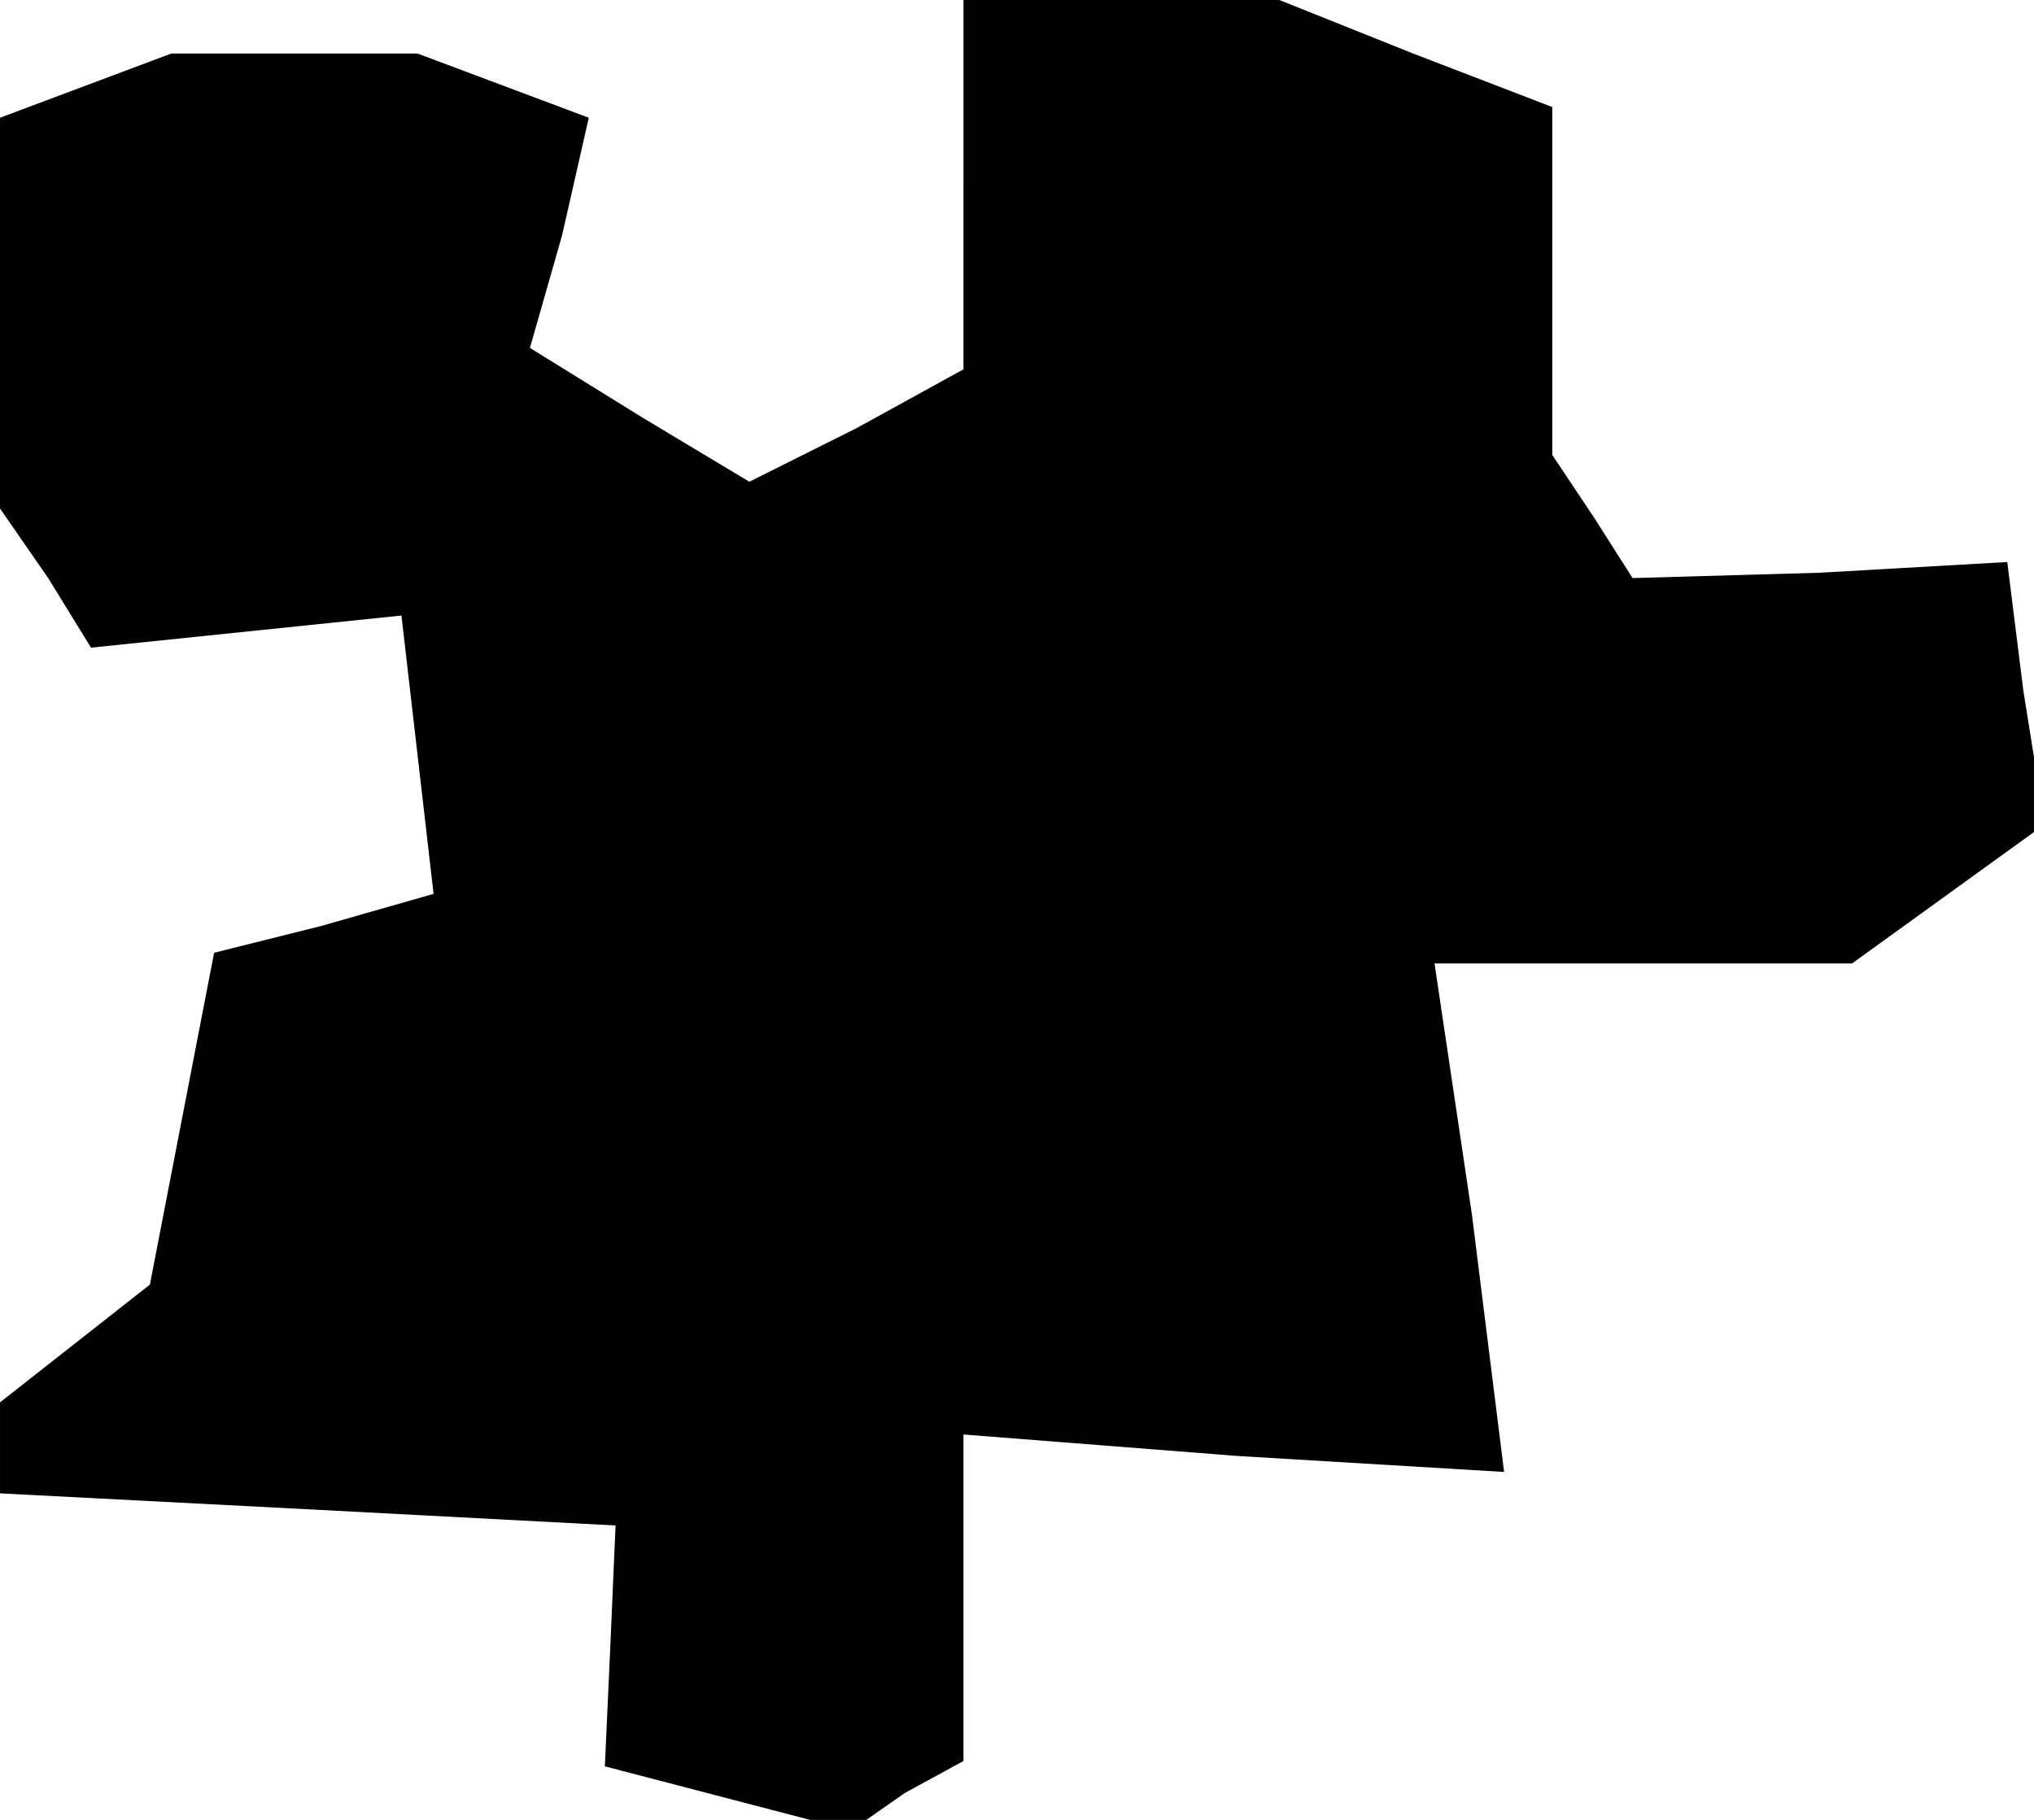 <?xml version="1.0" standalone="no"?>
<!DOCTYPE svg PUBLIC "-//W3C//DTD SVG 20010904//EN"
 "http://www.w3.org/TR/2001/REC-SVG-20010904/DTD/svg10.dtd">
<svg version="1.0" xmlns="http://www.w3.org/2000/svg"
 width="38pt" height="34pt" viewBox="0 0 38 34"
 preserveAspectRatio="xMidYMid meet">
<g transform="translate(0,34) scale(0.1,-0.1)"
fill="#000000" stroke="none">
<path d="M180 305 l0 -34 -20 -11 -20 -10 -20 12 -21 13 6 21 5 22 -16 6 -16
6 -23 0 -23 0 -16 -6 -16 -6 0 -37 0 -36 9 -13 8 -13 29 3 29 3 3 -26 3 -26
-21 -6 -20 -5 -6 -31 -6 -31 -14 -11 -14 -11 0 -9 0 -8 58 -3 57 -3 -1 -23 -1
-22 23 -6 23 -6 10 7 11 6 0 31 0 30 51 -4 50 -3 -6 48 -7 47 39 0 39 0 18 13
18 13 -4 25 -3 24 -35 -2 -35 -1 -7 11 -8 12 0 33 0 32 -26 10 -25 10 -30 0
-29 0 0 -35z"/>
</g>
</svg>
